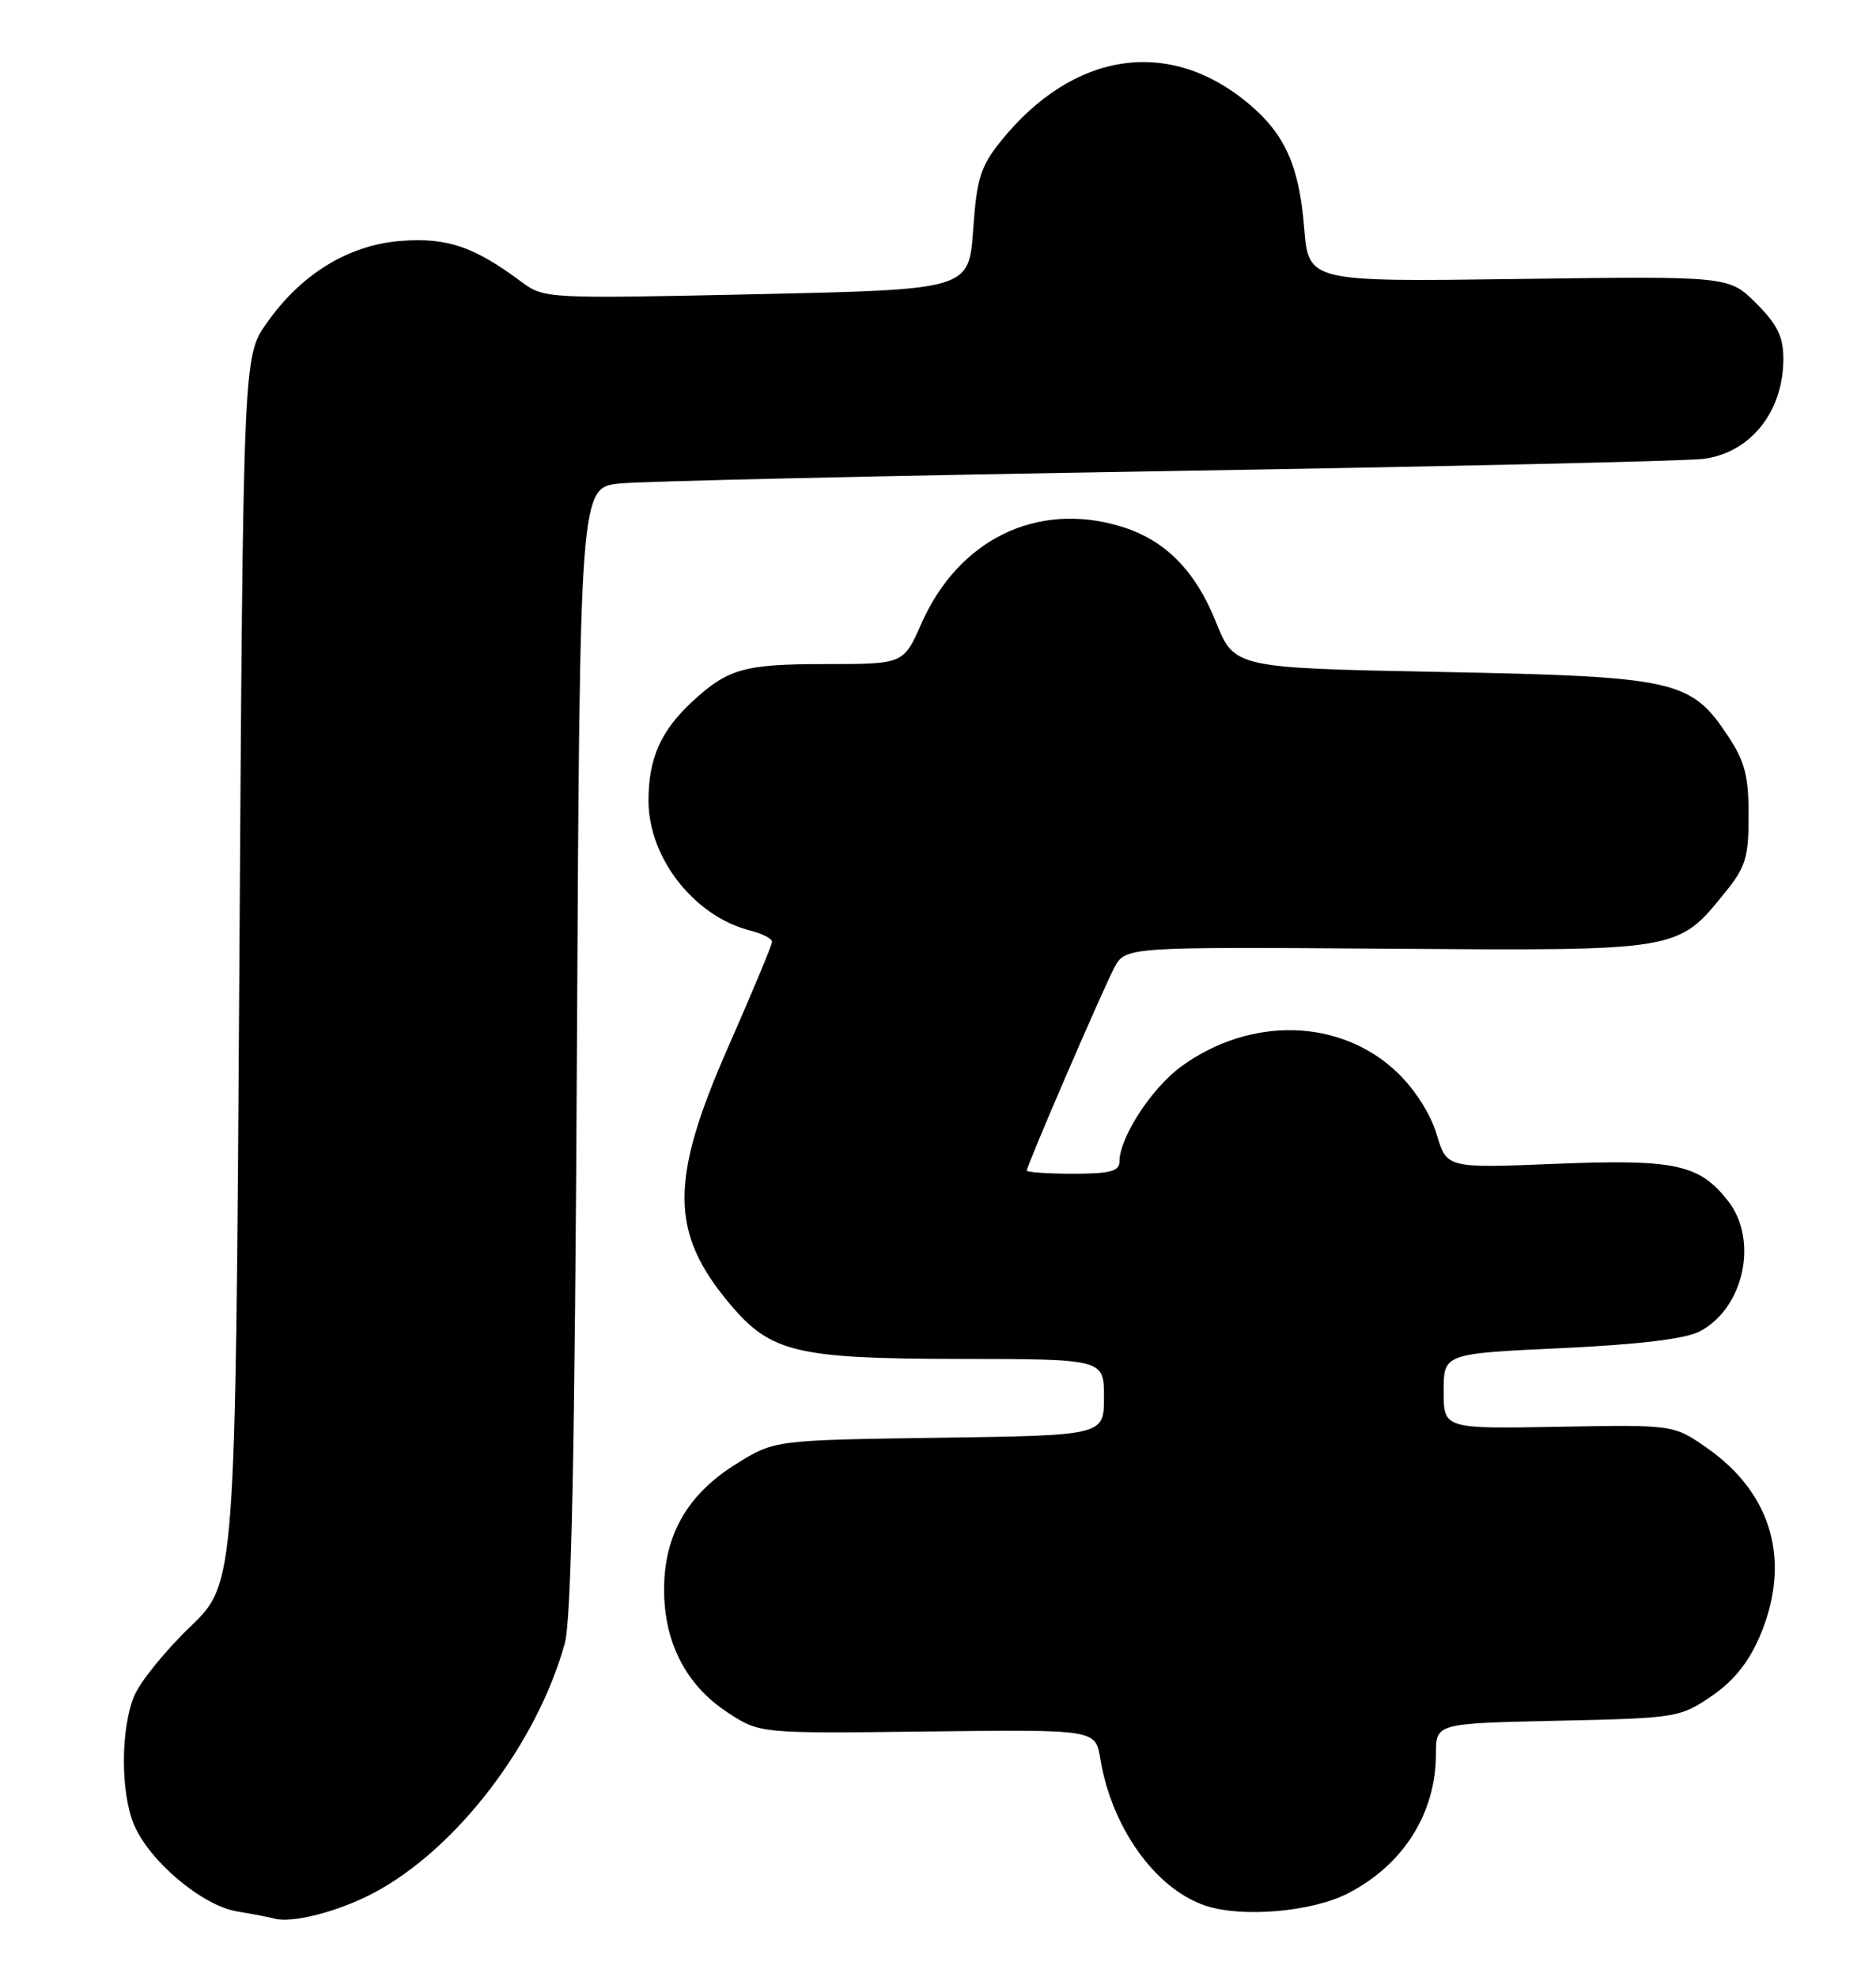 <?xml version="1.0" encoding="UTF-8" standalone="no"?>
<!DOCTYPE svg PUBLIC "-//W3C//DTD SVG 1.1//EN" "http://www.w3.org/Graphics/SVG/1.1/DTD/svg11.dtd" >
<svg xmlns="http://www.w3.org/2000/svg" xmlns:xlink="http://www.w3.org/1999/xlink" version="1.1" viewBox="0 0 243 256">
 <g >
 <path fill="currentColor"
d=" M 48.44 245.12 C 59.15 239.43 69.55 225.83 73.16 212.81 C 74.01 209.72 74.46 187.94 74.73 135.82 C 75.11 63.13 75.11 63.13 80.30 62.61 C 83.16 62.32 114.97 61.60 151.00 61.01 C 187.03 60.42 218.35 59.71 220.61 59.43 C 226.72 58.67 231.00 53.33 231.00 46.47 C 231.00 43.61 230.23 42.03 227.48 39.28 C 223.96 35.76 223.96 35.76 196.73 36.13 C 169.50 36.50 169.50 36.50 168.93 29.50 C 168.28 21.49 166.46 17.41 161.79 13.47 C 151.47 4.77 139.03 6.63 129.64 18.28 C 127.01 21.55 126.52 23.12 126.05 29.78 C 125.50 37.50 125.50 37.50 98.00 38.10 C 70.67 38.69 70.48 38.68 67.50 36.47 C 61.42 31.95 57.95 30.76 52.04 31.19 C 45.20 31.69 39.05 35.43 34.54 41.85 C 31.50 46.17 31.50 46.17 31.00 125.60 C 30.50 205.03 30.50 205.03 24.64 210.67 C 21.41 213.77 18.15 217.80 17.39 219.62 C 15.62 223.84 15.60 232.12 17.35 236.28 C 19.32 241.00 26.17 246.77 30.69 247.53 C 32.79 247.88 34.95 248.29 35.50 248.45 C 37.83 249.11 43.84 247.56 48.44 245.12 Z  M 174.57 245.21 C 181.77 241.52 186.00 234.82 186.00 227.12 C 186.00 223.18 186.00 223.18 201.75 222.84 C 217.12 222.51 217.60 222.43 221.66 219.68 C 224.50 217.75 226.48 215.32 227.91 211.99 C 232.07 202.33 229.62 193.48 221.14 187.54 C 216.80 184.50 216.80 184.50 201.90 184.77 C 187.00 185.04 187.00 185.04 187.00 180.17 C 187.00 175.30 187.00 175.30 202.16 174.59 C 212.26 174.12 218.26 173.40 220.14 172.43 C 225.89 169.46 227.82 160.59 223.83 155.52 C 220.10 150.76 217.00 150.10 201.45 150.72 C 187.40 151.29 187.40 151.29 186.09 146.89 C 185.30 144.25 183.26 141.05 180.97 138.87 C 173.66 131.90 162.04 131.57 153.05 138.08 C 149.18 140.88 145.00 147.31 145.00 150.46 C 145.00 151.68 143.74 152.00 139.00 152.00 C 135.70 152.00 133.00 151.81 133.00 151.59 C 133.00 150.94 142.72 128.42 144.31 125.37 C 145.76 122.62 145.76 122.62 179.63 122.86 C 217.70 123.13 217.28 123.20 223.47 115.55 C 226.12 112.29 226.50 111.03 226.50 105.58 C 226.50 100.51 226.01 98.61 223.84 95.33 C 219.02 88.05 217.09 87.62 186.70 87.02 C 159.89 86.50 159.89 86.50 157.48 80.50 C 154.78 73.80 150.85 69.87 145.10 68.15 C 134.30 64.91 124.16 69.87 119.35 80.75 C 117.03 86.00 117.03 86.00 106.95 86.00 C 96.37 86.00 94.29 86.59 89.66 90.87 C 85.58 94.65 84.00 98.23 84.00 103.70 C 84.01 111.15 89.96 118.71 97.25 120.53 C 98.76 120.91 100.00 121.55 100.00 121.96 C 100.00 122.37 97.44 128.51 94.32 135.60 C 86.72 152.86 86.77 159.65 94.56 168.89 C 99.84 175.16 103.16 175.95 124.25 175.98 C 143.00 176.00 143.00 176.00 143.00 180.94 C 143.00 185.89 143.00 185.89 121.67 186.19 C 100.34 186.50 100.34 186.50 95.43 189.54 C 89.09 193.46 86.04 198.72 86.02 205.79 C 86.00 212.67 88.84 218.21 94.22 221.75 C 98.40 224.50 98.40 224.50 120.15 224.23 C 141.90 223.97 141.90 223.97 142.52 227.73 C 143.97 236.65 149.65 244.60 156.12 246.78 C 160.85 248.37 169.91 247.60 174.57 245.21 Z "/>
</g>
</svg>